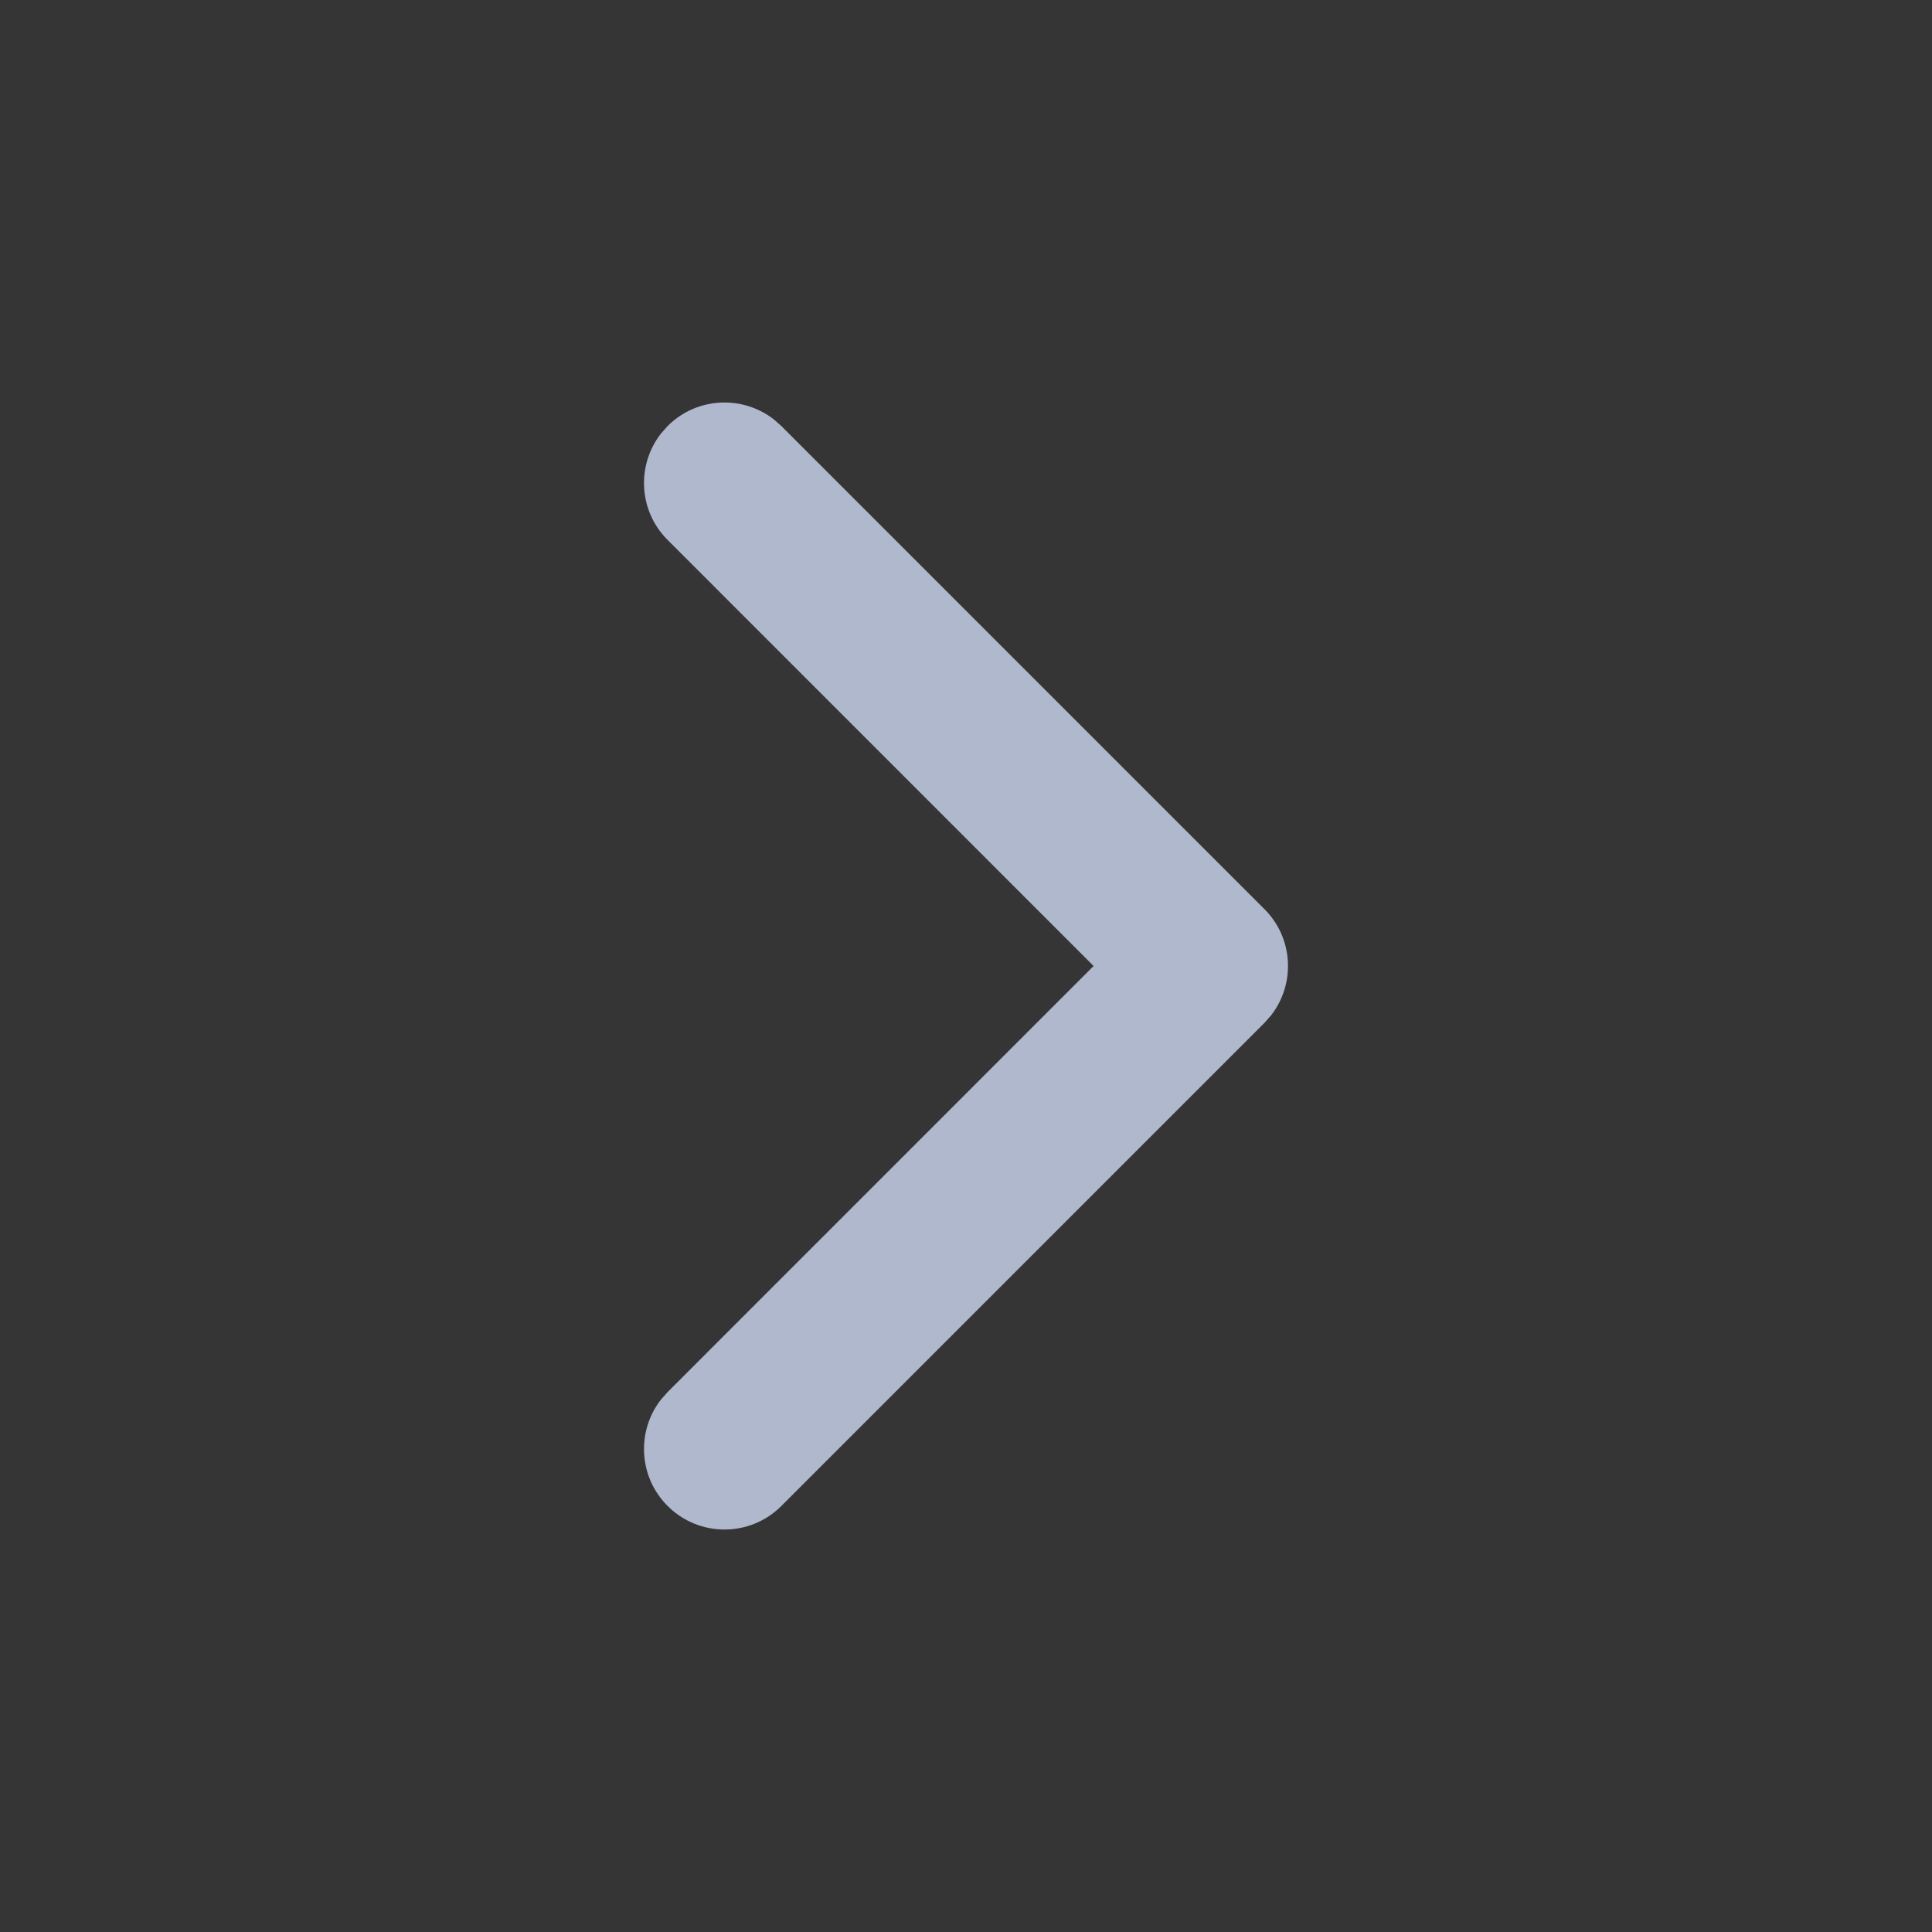 <?xml version="1.0" encoding="UTF-8"?>
<svg width="24px" height="24px" viewBox="0 0 24 24" version="1.1" xmlns="http://www.w3.org/2000/svg" xmlns:xlink="http://www.w3.org/1999/xlink">
    <rect x="0" y="0" width="24" height="24" fill="#333333" stroke="none"/>
    <title>icon_next</title>
    <g id="页面-1" stroke="none" stroke-width="1" fill="none" fill-rule="evenodd">
        <g id="交互状态和切图" transform="translate(-20, -334)" fill-rule="nonzero">
            <g id="icon_next" transform="translate(32, 346) scale(-1, -1) translate(-32, -346) translate(20, 334)">
                <rect id="矩形" fill-opacity="0.01" fill="#FFFFFF" x="0" y="0" width="24" height="24"></rect>
                <path d="M14.293,5.293 C14.683,4.902 15.317,4.902 15.707,5.293 C16.068,5.653 16.095,6.221 15.79,6.613 L15.707,6.707 L10.415,12 L15.707,17.293 C16.068,17.653 16.095,18.221 15.79,18.613 L15.707,18.707 C15.347,19.068 14.779,19.095 14.387,18.79 L14.293,18.707 L8.293,12.707 C7.932,12.347 7.905,11.779 8.21,11.387 L8.293,11.293 L14.293,5.293 Z" id="路径" fill="#B0B8CD"></path>
            </g>
        </g>
    </g>
</svg>